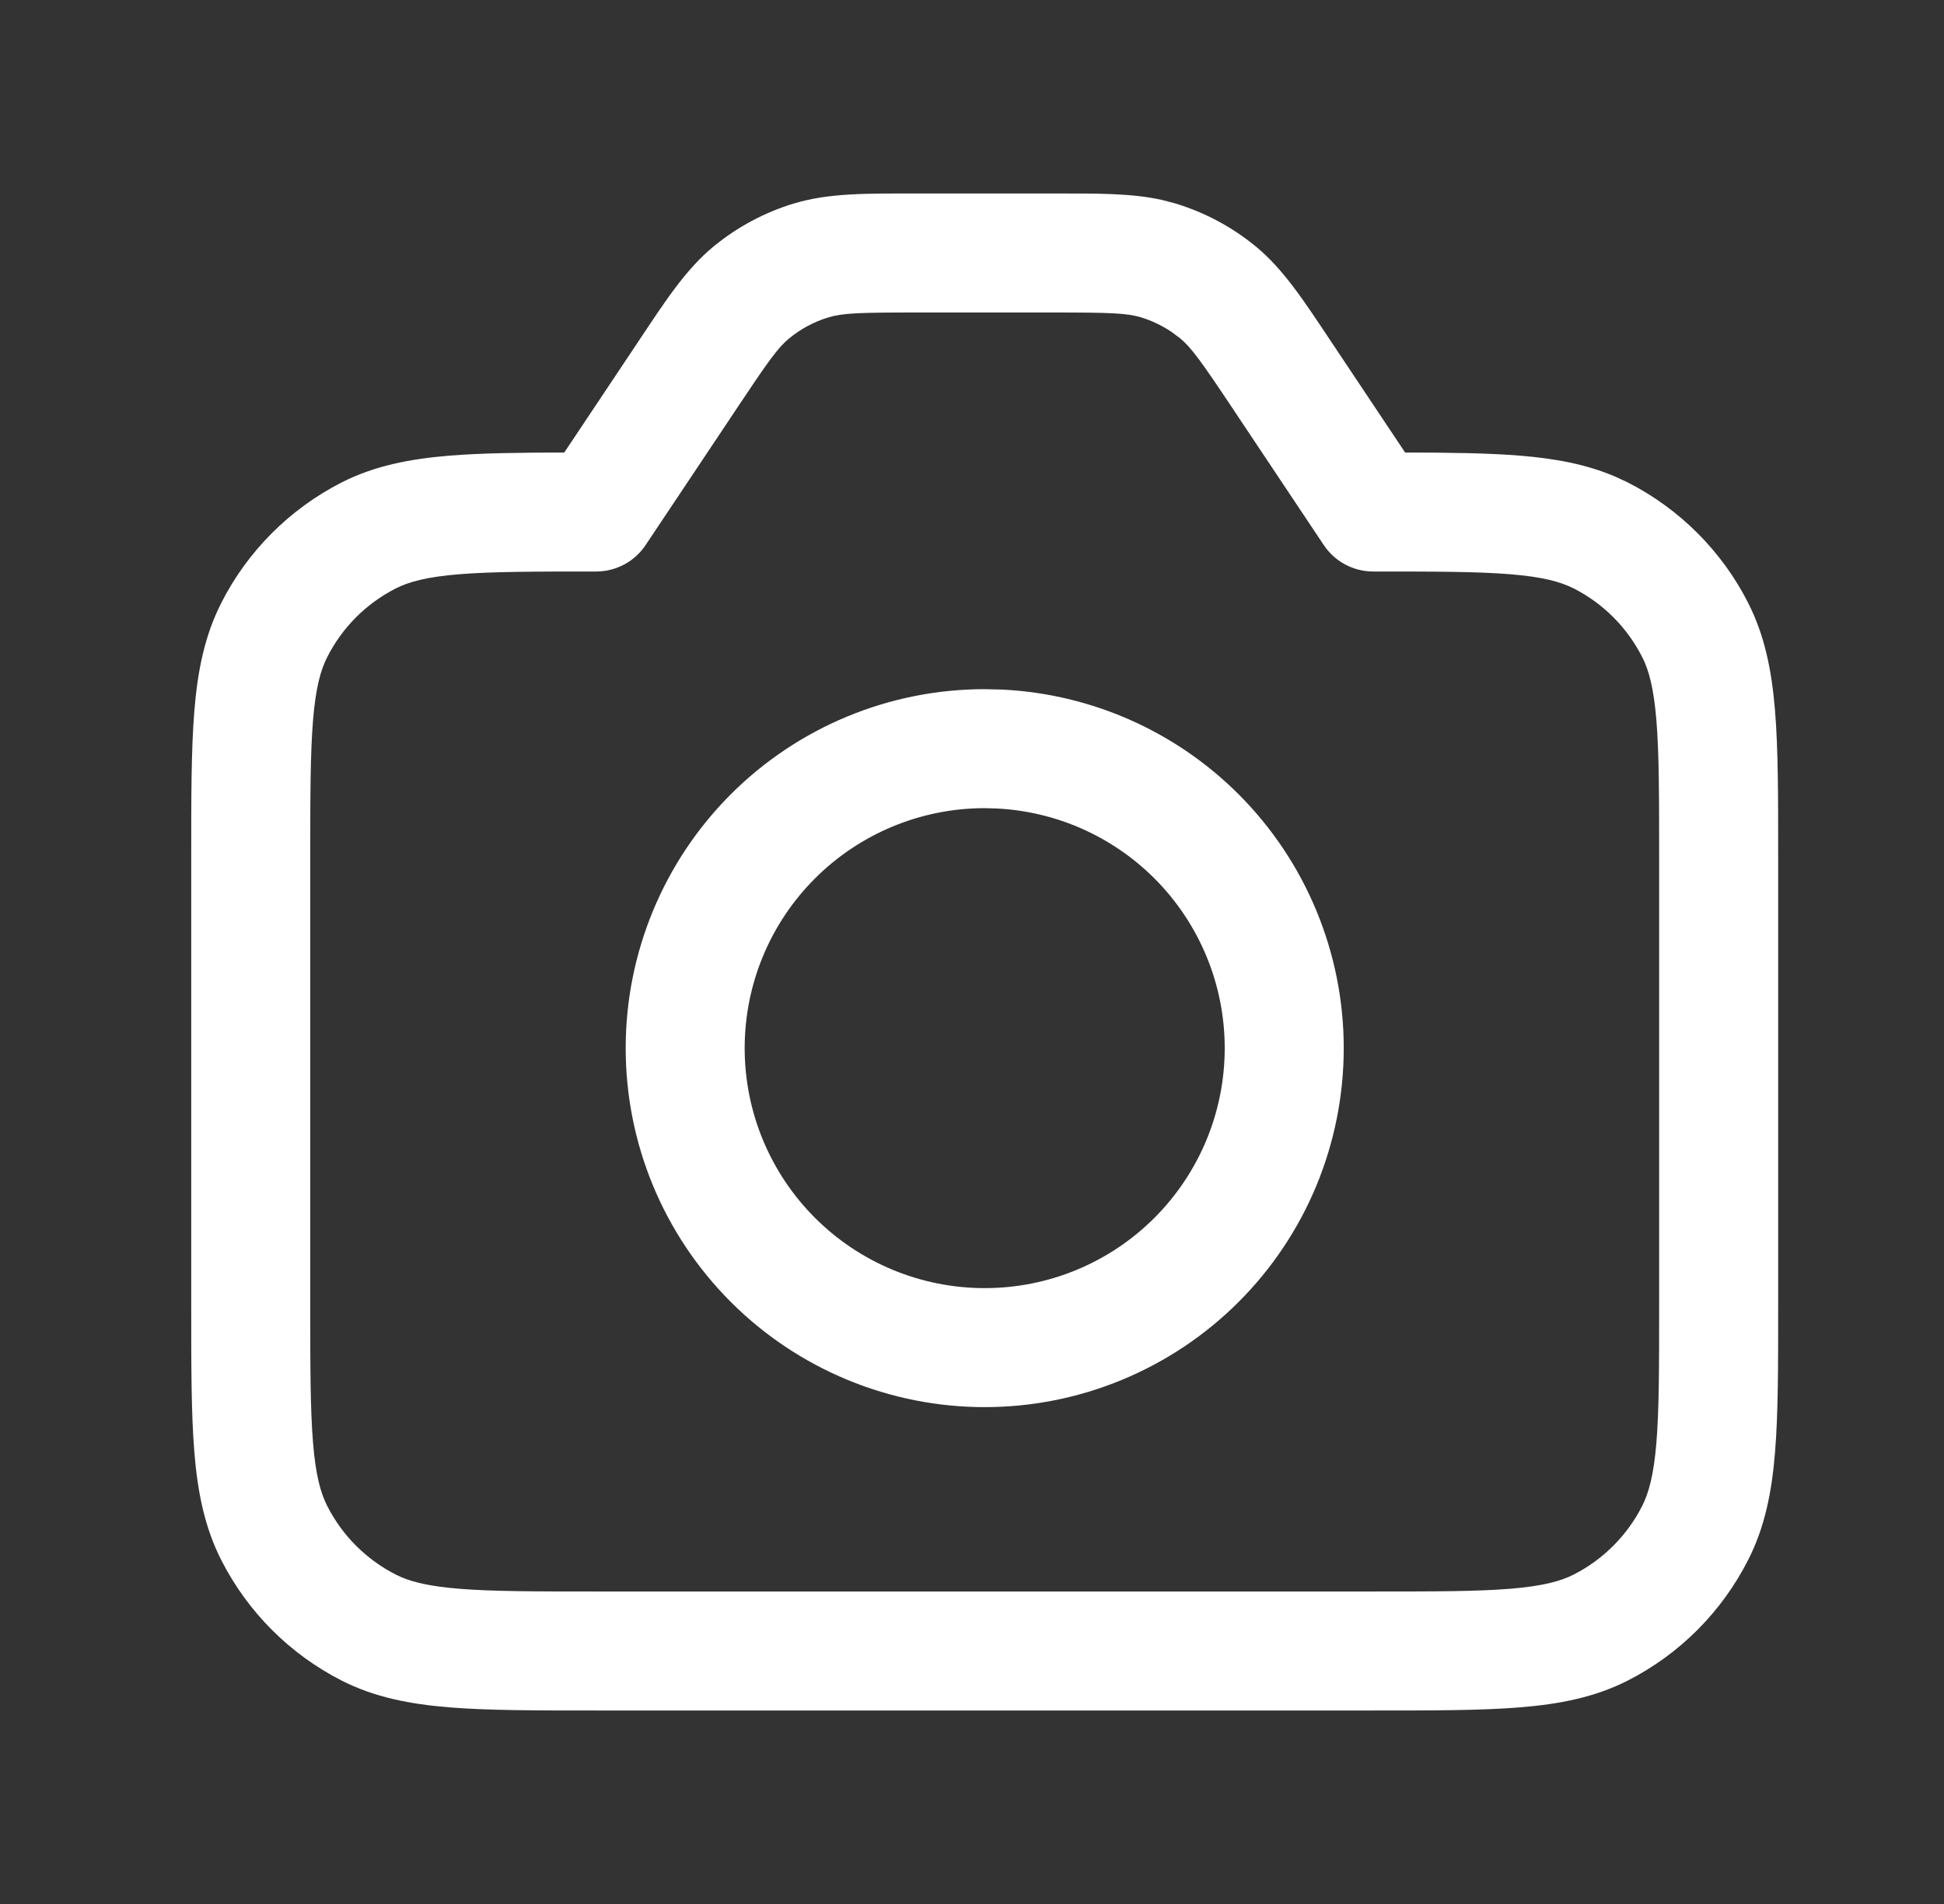 <svg width="49" height="48" viewBox="0 0 49 48" fill="none" xmlns="http://www.w3.org/2000/svg">
<rect x="0" y="0" width="49" height="48" fill="#333333" stroke="none"/>
<path d="M41.82 21.614C41.82 20.066 41.819 18.994 41.751 18.162C41.684 17.348 41.562 16.895 41.391 16.56L41.39 16.559C41.012 15.818 40.411 15.214 39.67 14.836V14.837C39.334 14.666 38.882 14.543 38.067 14.477C37.235 14.409 36.163 14.408 34.614 14.408C34.113 14.408 33.644 14.158 33.366 13.74L31.08 10.313V10.312C30.28 9.112 30.032 8.768 29.747 8.529L29.52 8.361C29.285 8.205 29.03 8.083 28.76 8V8.001C28.406 7.893 27.99 7.878 26.534 7.878H23.106C21.651 7.878 21.235 7.893 20.881 8.001L20.879 8.002C20.522 8.11 20.186 8.289 19.895 8.528C19.609 8.762 19.37 9.097 18.561 10.312V10.313L16.274 13.74C15.996 14.158 15.528 14.408 15.026 14.408C13.478 14.408 12.406 14.409 11.573 14.477C10.759 14.543 10.306 14.666 9.971 14.837C9.23 15.215 8.628 15.818 8.251 16.56L8.25 16.563C8.079 16.896 7.956 17.348 7.89 18.162C7.822 18.994 7.82 20.066 7.82 21.614V32.916C7.82 34.465 7.822 35.536 7.89 36.368C7.956 37.182 8.079 37.635 8.25 37.97L8.252 37.973C8.627 38.711 9.23 39.314 9.971 39.693L10.102 39.755C10.425 39.894 10.861 39.995 11.573 40.053C12.406 40.121 13.478 40.122 15.026 40.122H34.614C36.163 40.122 37.235 40.121 38.067 40.053C38.882 39.986 39.334 39.864 39.67 39.693C40.41 39.315 41.013 38.711 41.39 37.97L41.391 37.967C41.561 37.633 41.684 37.182 41.751 36.368C41.819 35.536 41.82 34.465 41.82 32.916V21.614ZM30.87 26.424C30.87 24.819 30.233 23.28 29.099 22.146C28.035 21.082 26.616 20.456 25.12 20.382L24.82 20.374C23.216 20.374 21.677 21.011 20.542 22.146C19.407 23.28 18.77 24.819 18.77 26.424C18.77 27.218 18.926 28.005 19.23 28.739C19.535 29.473 19.98 30.14 20.542 30.702C21.104 31.264 21.771 31.71 22.505 32.014C23.239 32.318 24.026 32.474 24.82 32.474C25.615 32.474 26.402 32.318 27.136 32.014C27.87 31.71 28.537 31.264 29.099 30.702C29.66 30.14 30.106 29.473 30.41 28.739C30.714 28.005 30.87 27.218 30.87 26.424ZM33.87 26.424C33.87 27.612 33.636 28.79 33.182 29.888C32.727 30.986 32.06 31.983 31.22 32.823C30.379 33.664 29.381 34.33 28.283 34.785C27.185 35.24 26.009 35.474 24.82 35.474C23.632 35.474 22.455 35.24 21.357 34.785C20.259 34.33 19.261 33.664 18.421 32.823C17.581 31.983 16.914 30.986 16.459 29.888C16.004 28.79 15.771 27.612 15.771 26.424C15.771 24.024 16.724 21.722 18.421 20.024C20.118 18.327 22.42 17.374 24.82 17.374L25.27 17.385C27.506 17.496 29.629 18.433 31.22 20.024C32.917 21.722 33.87 24.024 33.87 26.424ZM44.82 32.916C44.82 34.415 44.822 35.63 44.741 36.612C44.66 37.611 44.485 38.502 44.062 39.329C43.398 40.636 42.338 41.7 41.032 42.366L41.03 42.367C40.202 42.789 39.31 42.962 38.31 43.043C37.328 43.123 36.114 43.122 34.614 43.122H15.026C13.527 43.122 12.313 43.123 11.33 43.043C10.33 42.962 9.439 42.789 8.61 42.367L8.608 42.366C7.307 41.702 6.244 40.641 5.579 39.333C5.156 38.504 4.981 37.613 4.899 36.612C4.819 35.63 4.82 34.415 4.82 32.916V21.614C4.82 20.115 4.819 18.9 4.899 17.917C4.981 16.918 5.156 16.028 5.578 15.2H5.577C6.241 13.893 7.303 12.831 8.608 12.164L8.61 12.163C9.439 11.742 10.33 11.569 11.33 11.487C12.131 11.422 13.085 11.41 14.223 11.408L16.064 8.648C16.766 7.595 17.279 6.794 17.993 6.208L17.994 6.207C18.586 5.722 19.271 5.354 20.01 5.13V5.131C20.891 4.863 21.839 4.878 23.106 4.878H26.534C27.644 4.878 28.509 4.866 29.299 5.043L29.633 5.131L29.635 5.132C30.369 5.356 31.052 5.721 31.645 6.207L31.652 6.212C32.36 6.797 32.871 7.59 33.576 8.648L35.417 11.408C36.555 11.41 37.51 11.422 38.31 11.487C39.186 11.559 39.977 11.7 40.717 12.017L41.03 12.163L41.032 12.164C42.337 12.83 43.399 13.892 44.063 15.197H44.062C44.485 16.026 44.659 16.917 44.741 17.917C44.822 18.9 44.82 20.115 44.82 21.614V32.916Z" fill="white"/>
</svg>
